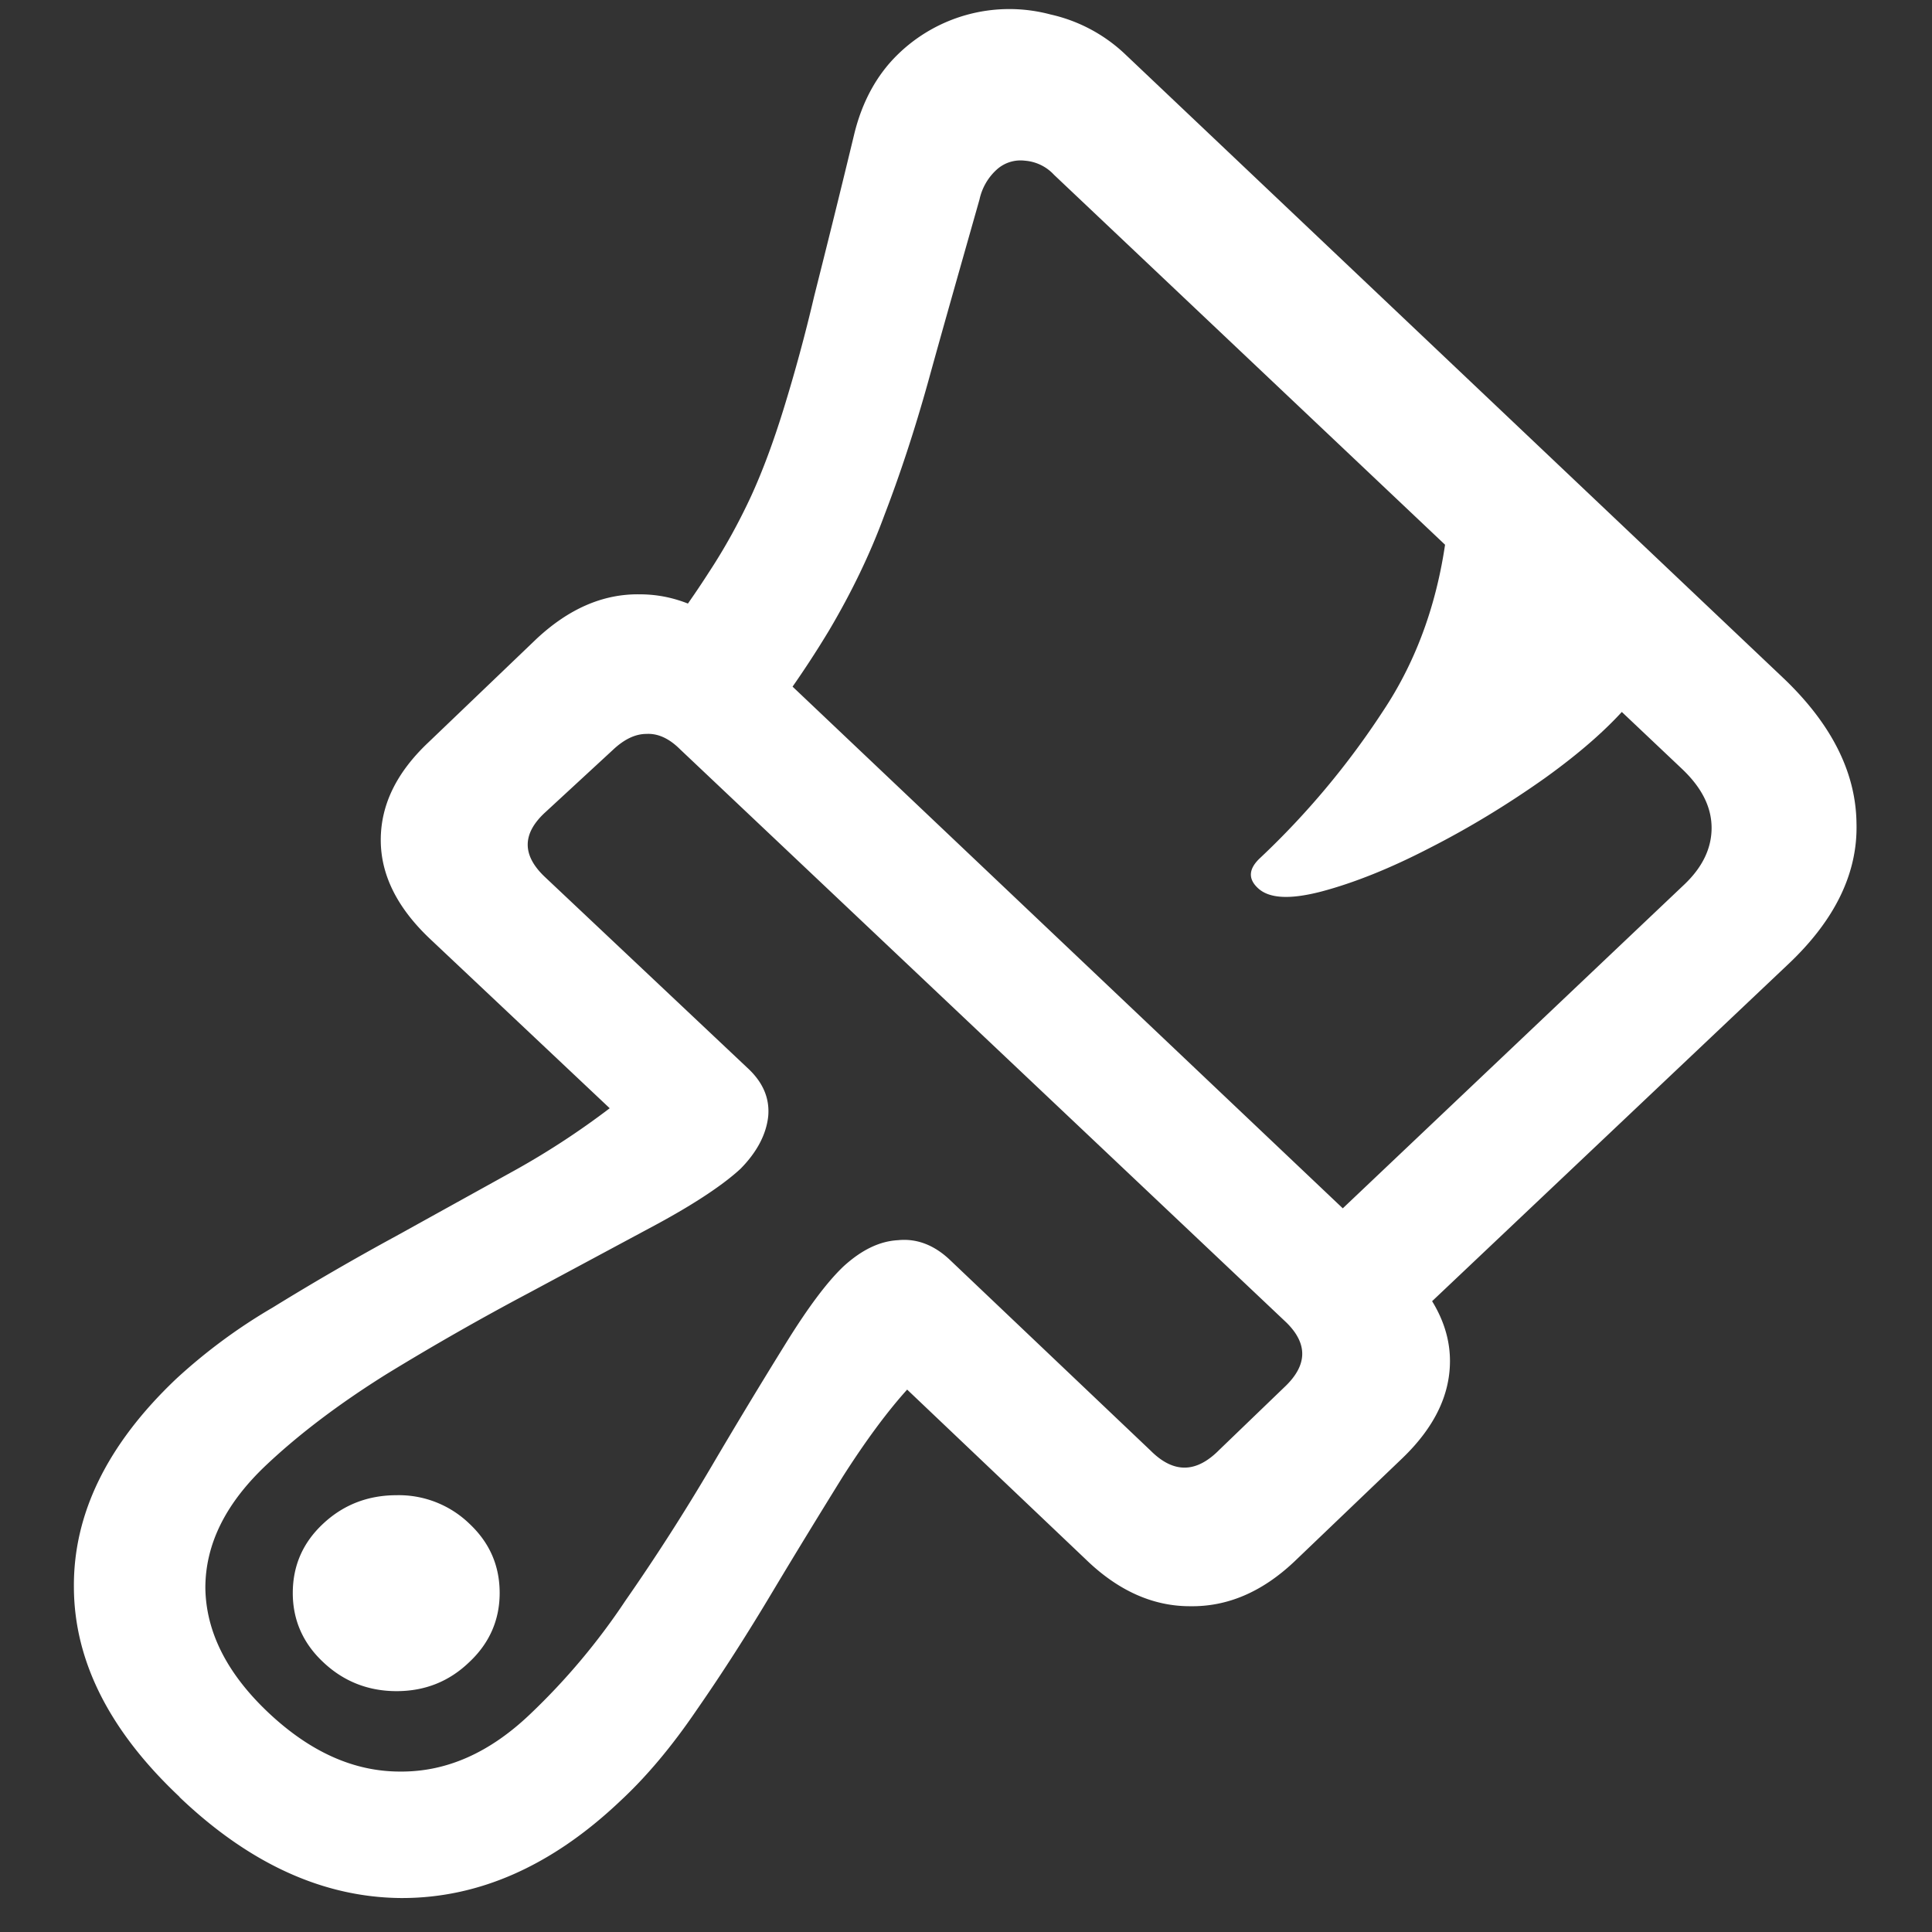 <svg xmlns="http://www.w3.org/2000/svg" width="24" height="24"><rect width="100%" height="100%" fill="#333333" stroke="none"/><path style="stroke:none;fill-rule:nonzero;fill:#fff;fill-opacity:1" d="M2.23 22.324c.868.828 1.786 1.246 2.75 1.254.965.004 1.875-.398 2.727-1.207.32-.297.637-.672.95-1.133.32-.46.632-.949.937-1.46.304-.508.597-.985.875-1.434.285-.446.55-.805.8-1.082l2.22 2.11c.402.39.835.581 1.292.581.465.008.895-.176 1.293-.55l1.344-1.286c.395-.379.594-.781.594-1.21 0-.43-.211-.837-.625-1.227L9.25 7.965c-.41-.39-.844-.582-1.3-.582-.454-.008-.88.176-1.282.55L5.324 9.22c-.398.375-.594.777-.594 1.215 0 .433.204.843.614 1.23l2.23 2.102a9.859 9.859 0 0 1-1.148.754l-1.508.835a32.4 32.4 0 0 0-1.531.887 6.9 6.9 0 0 0-1.2.887c-.855.812-1.277 1.676-1.269 2.59.004.914.441 1.781 1.312 2.601Zm4.54-12.23.843-.778c.14-.132.278-.199.418-.199.145-.008.285.059.418.192l7.531 7.12c.27.266.262.532-.023.801l-.812.782c-.286.289-.567.293-.852.008l-2.492-2.368c-.192-.183-.41-.27-.645-.246-.23.012-.453.121-.676.324-.203.192-.44.508-.718.957a74.665 74.665 0 0 0-.918 1.52 25.94 25.94 0 0 1-1.074 1.676c-.34.512-.739.988-1.188 1.414-.5.476-1.035.715-1.613.71-.57 0-1.114-.241-1.637-.734-.512-.484-.773-1-.781-1.546 0-.547.254-1.055.761-1.532.41-.386.907-.761 1.489-1.125a32.974 32.974 0 0 1 1.773-1.011l1.602-.86c.48-.261.82-.492 1.023-.68.207-.21.32-.43.344-.652.02-.226-.066-.426-.262-.605L6.77 10.895c-.286-.27-.286-.536 0-.801ZM4.926 21.008c.355 0 .656-.121.906-.363.25-.235.375-.524.375-.856 0-.34-.125-.625-.375-.86a1.262 1.262 0 0 0-.906-.355c-.352 0-.66.117-.914.356-.25.234-.375.52-.375.86 0 .331.125.62.375.855.254.242.562.363.914.363Zm12.344-4.352 4.949-4.683c.578-.547.86-1.13.843-1.746-.007-.625-.304-1.223-.894-1.79L13.988.684a1.972 1.972 0 0 0-.937-.504 1.984 1.984 0 0 0-1.906.504c-.254.25-.434.578-.532.976-.191.793-.36 1.469-.5 2.024a20.772 20.772 0 0 1-.383 1.41c-.12.386-.25.742-.398 1.066-.145.313-.32.637-.531.957-.207.324-.473.692-.79 1.113l1.196 1.137a12.46 12.46 0 0 0 1.094-1.539c.277-.469.508-.945.687-1.433.188-.489.371-1.04.543-1.657.172-.625.387-1.379.637-2.261a.7.7 0 0 1 .219-.375.44.44 0 0 1 .343-.106.55.55 0 0 1 .364.176l7.8 7.379c.247.234.368.476.368.734 0 .254-.114.488-.336.7l-4.82 4.57Zm-1.645-5.625c.14.133.402.145.793.043.395-.105.84-.281 1.332-.535.5-.254.98-.547 1.438-.871.457-.328.82-.648 1.082-.965l-2.29-2.16c-.097.875-.367 1.644-.804 2.297a10.03 10.03 0 0 1-1.52 1.816c-.144.133-.156.258-.031.375Zm0 0"/></svg>